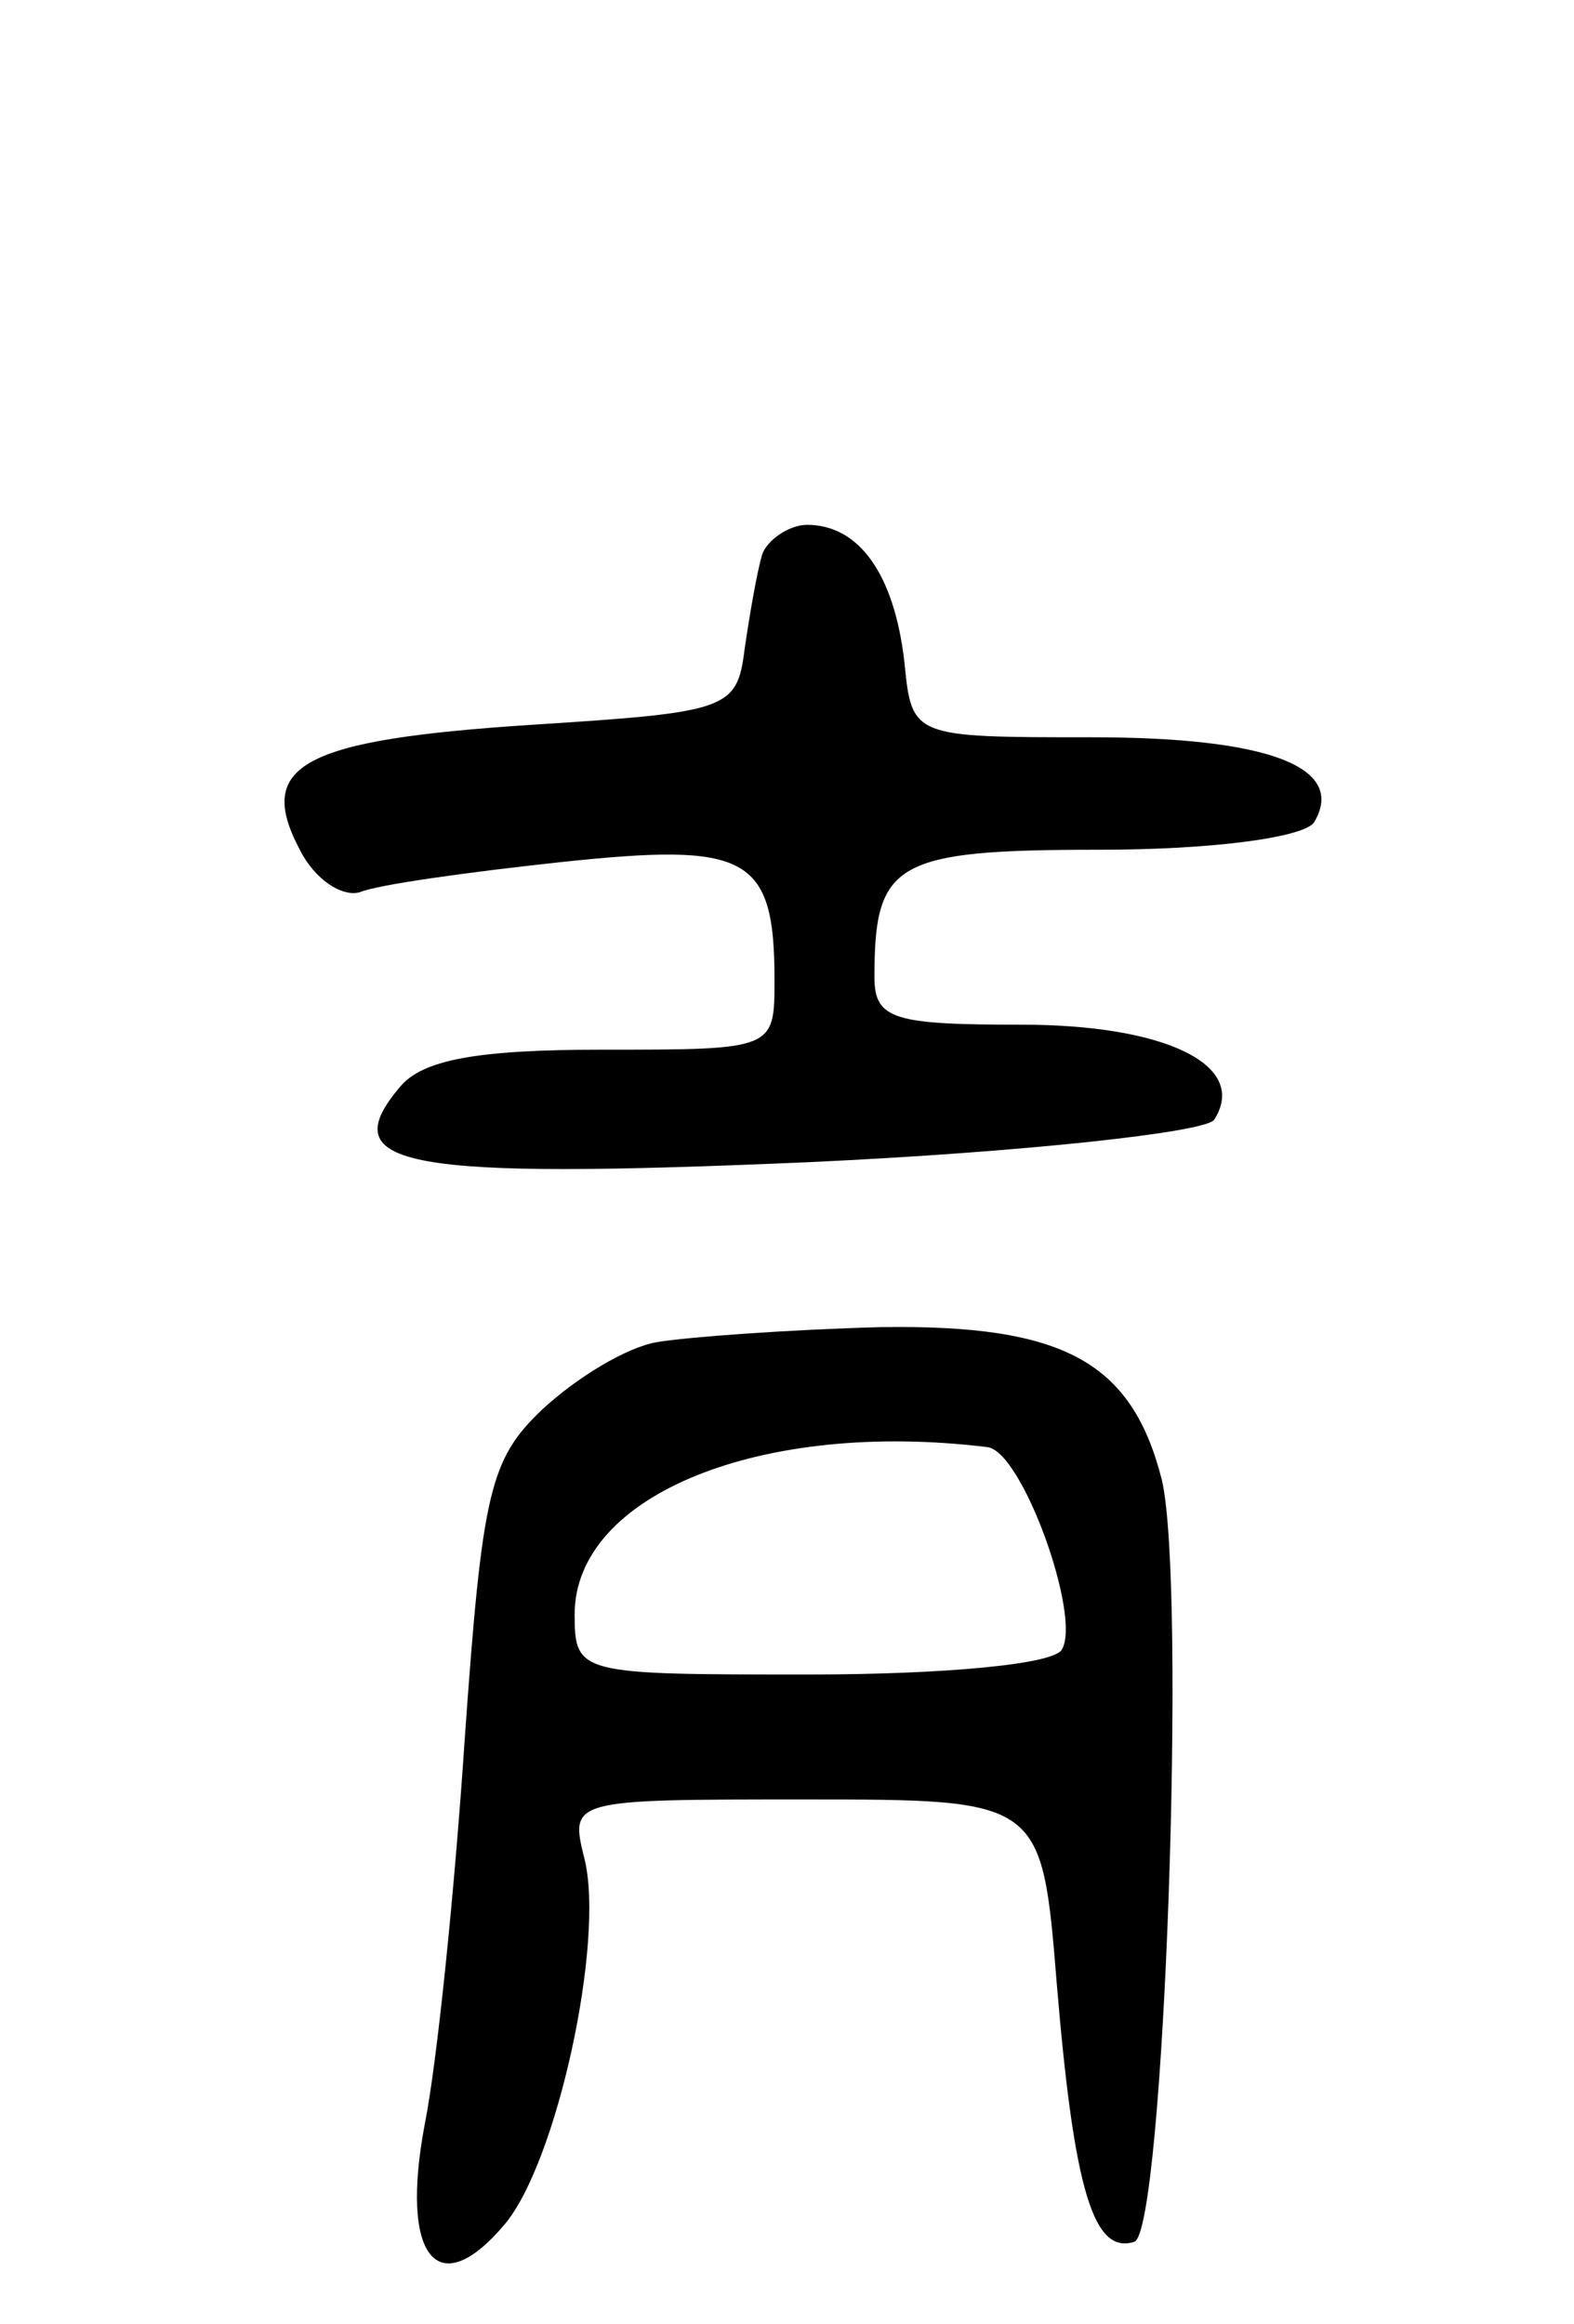 <svg version="1.0" xmlns="http://www.w3.org/2000/svg"
 width="63pt" height="93pt" viewBox="0 0 63 93"
 preserveAspectRatio="xMidYMid meet">
<g transform="translate(0,93) scale(0.1,-0.1)"
fill="#000000" stroke="none">
<path d="M305 708 c-2 -7 -5 -24 -7 -38 -3 -24 -7 -25 -85 -30 -92 -6 -111
-16 -93 -50 6 -12 17 -19 24 -17 7 3 43 8 80 12 75 8 86 3 86 -47 0 -28 0 -28
-69 -28 -50 0 -72 -4 -81 -15 -27 -32 2 -37 164 -30 86 4 159 12 162 17 14 22
-20 38 -77 38 -51 0 -59 2 -59 19 0 46 8 51 90 51 46 0 82 5 86 11 13 22 -18
34 -89 34 -72 0 -72 0 -75 30 -4 35 -18 55 -39 55 -7 0 -16 -6 -18 -12z"/>
<path d="M263 393 c-12 -2 -32 -14 -46 -27 -21 -20 -24 -33 -31 -132 -4 -60
-11 -129 -16 -154 -10 -53 5 -72 32 -40 21 25 40 113 32 146 -6 24 -6 24 88
24 95 0 95 0 101 -74 7 -84 15 -108 31 -103 12 4 21 263 11 305 -12 47 -39 62
-112 61 -38 -1 -78 -4 -90 -6z m132 -42 c14 -1 38 -68 30 -81 -3 -6 -48 -10
-101 -10 -92 0 -94 0 -94 24 0 48 75 78 165 67z"/>
</g>
</svg>
